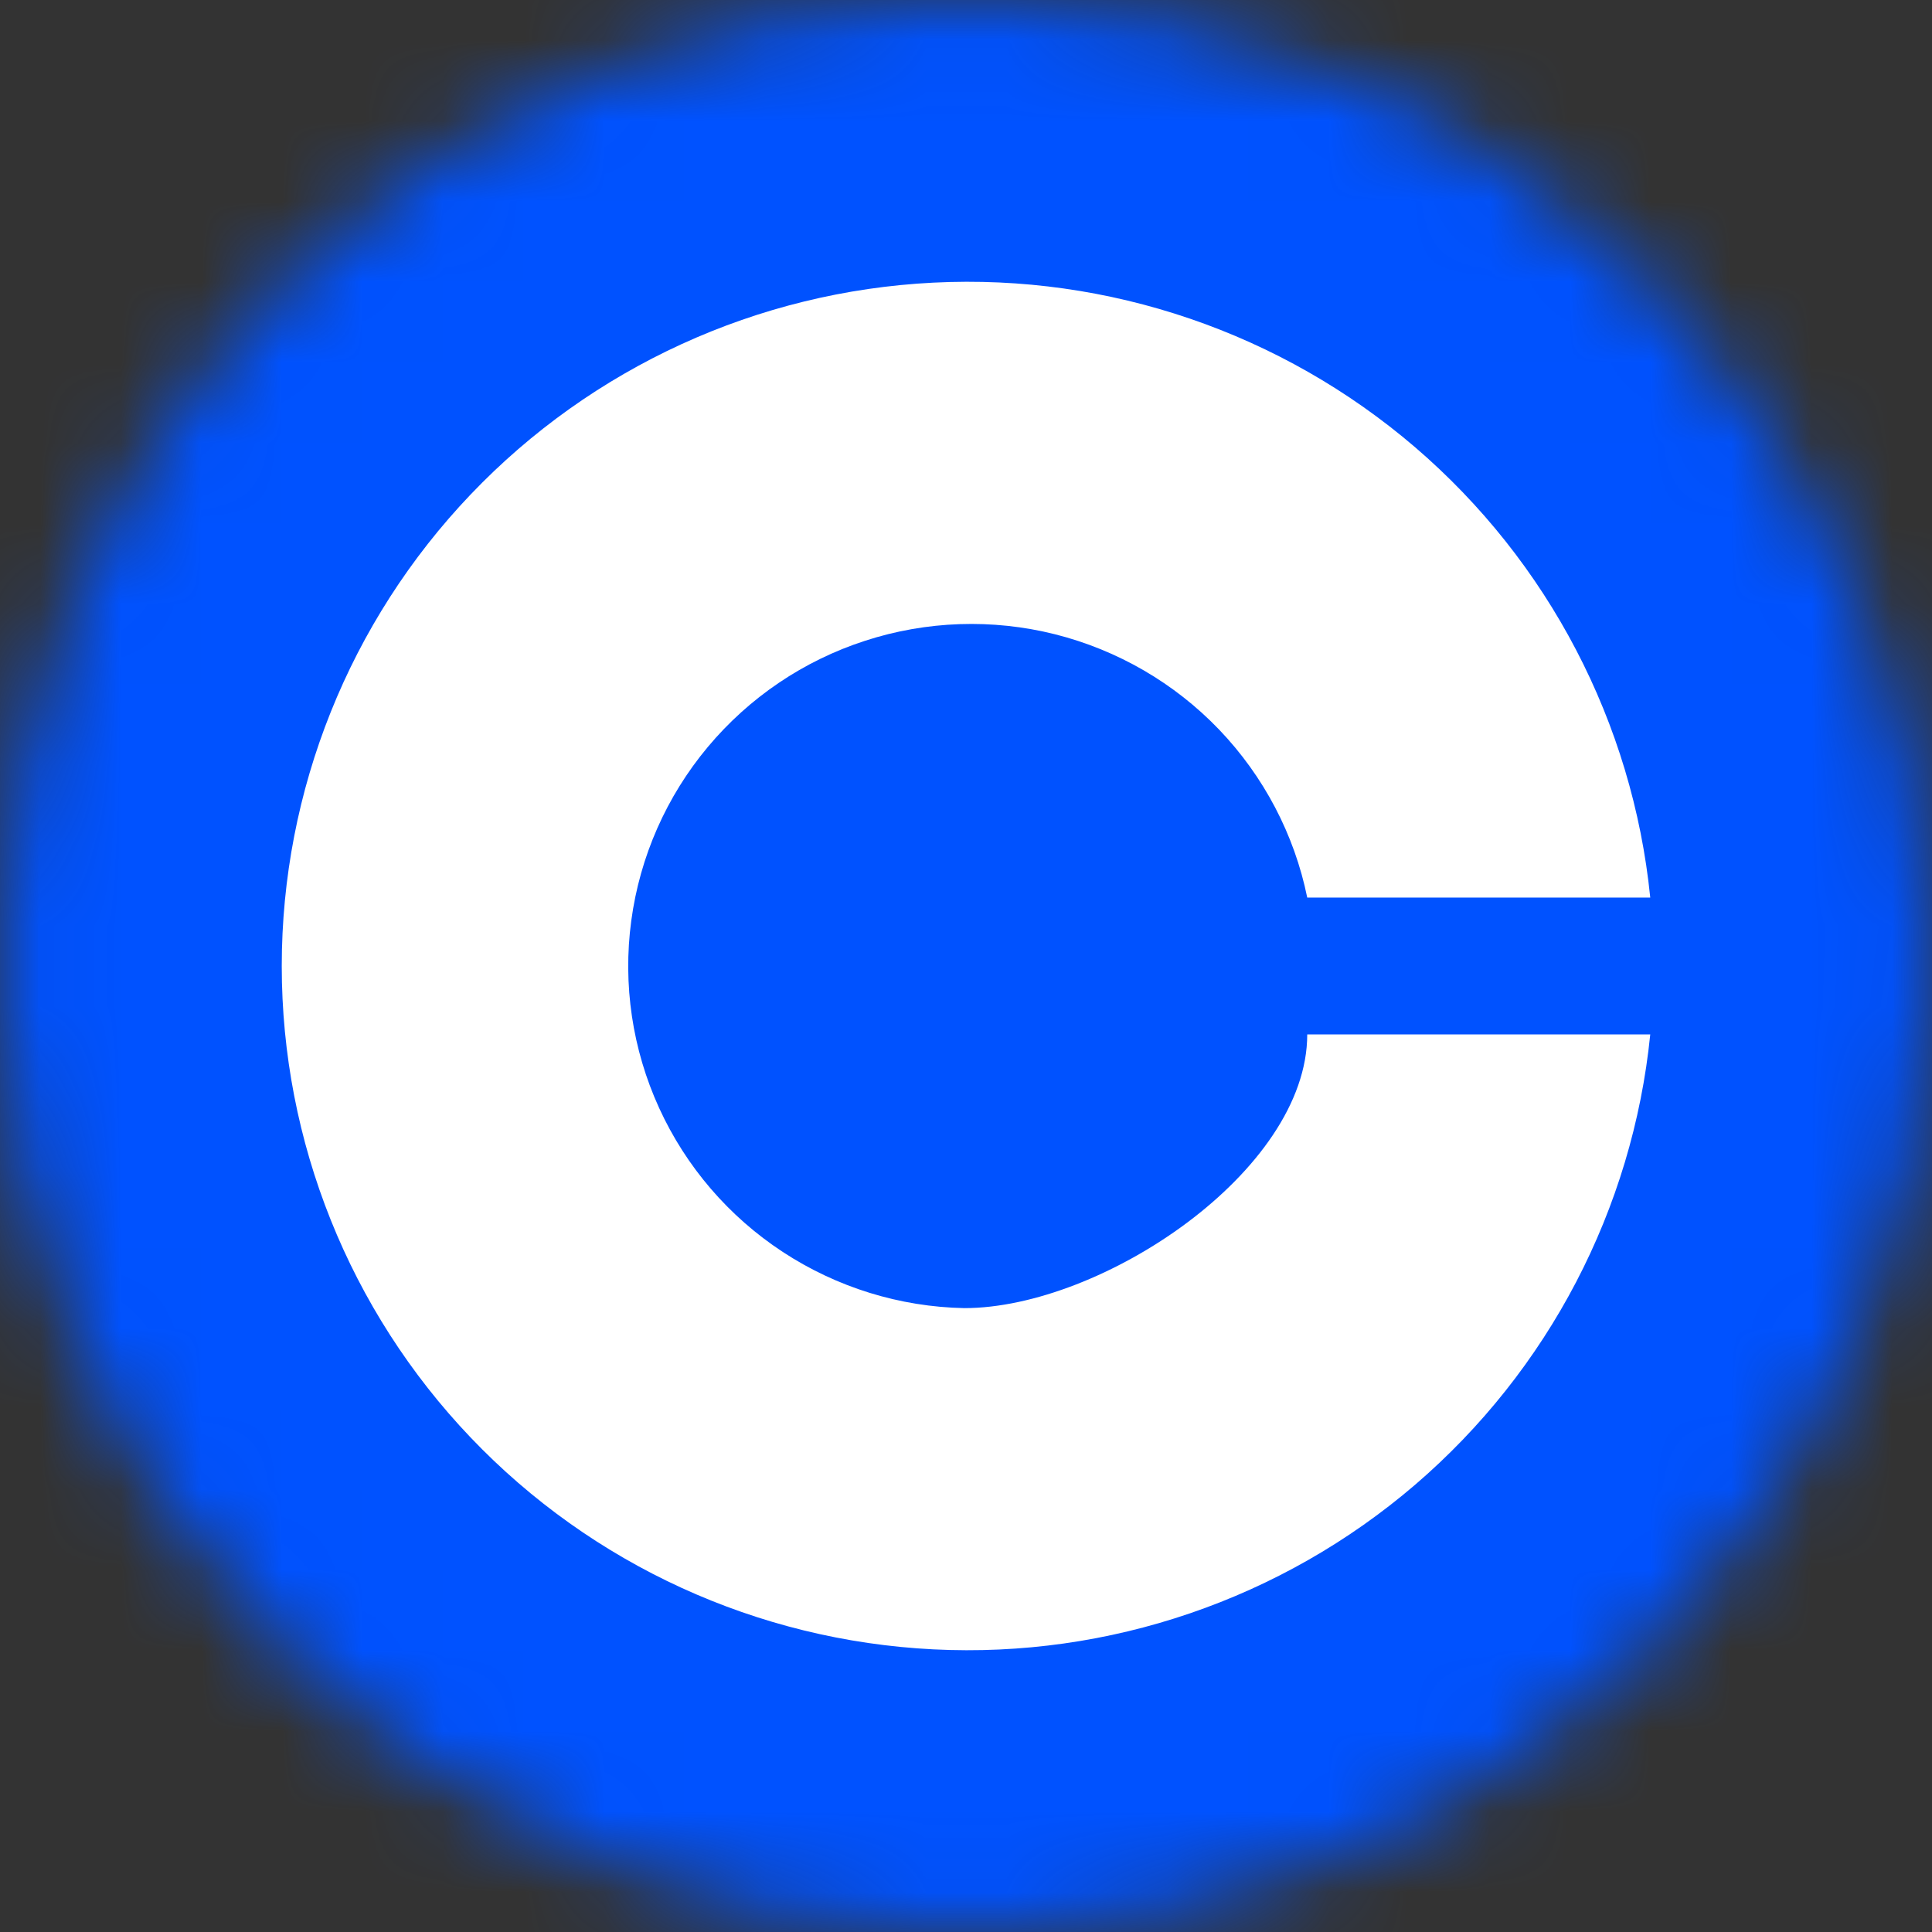 <svg width="24" height="24" viewBox="0 0 24 24" fill="none" xmlns="http://www.w3.org/2000/svg">
<rect x="0" y="0" width="24" height="24" fill="#333333" stroke="none"/>
<g clip-path="url(#clip0_32_1134)">
<mask id="mask0_32_1134" style="mask-type:luminance" maskUnits="userSpaceOnUse" x="0" y="0" width="24" height="24">
<path d="M24 12C24 5.373 18.627 0 12 0C5.373 0 0 5.373 0 12C0 18.627 5.373 24 12 24C18.627 24 24 18.627 24 12Z" fill="white"/>
</mask>
<g mask="url(#mask0_32_1134)">
<path d="M0 5.538C0 2.48 2.48 0 5.538 0H18.462C21.52 0 24 2.48 24 5.538V18.462C24 21.52 21.52 24 18.462 24H5.538C2.48 24 0 21.52 0 18.462V5.538Z" fill="#0052FF"/>
<path d="M11.979 16.25C11.176 16.234 10.395 15.992 9.724 15.552C9.054 15.113 8.521 14.493 8.188 13.764C7.855 13.036 7.735 12.229 7.842 11.436C7.949 10.642 8.278 9.895 8.792 9.28C9.306 8.665 9.983 8.207 10.746 7.96C11.509 7.712 12.327 7.684 13.105 7.879C13.883 8.075 14.59 8.485 15.145 9.064C15.699 9.643 16.079 10.366 16.239 11.15H20.5C20.281 8.98 19.235 6.977 17.578 5.555C15.92 4.134 13.778 3.401 11.595 3.511C9.411 3.62 7.354 4.562 5.847 6.142C4.34 7.722 3.5 9.819 3.5 12C3.5 14.181 4.34 16.278 5.847 17.858C7.354 19.438 9.411 20.38 11.595 20.489C13.778 20.599 15.92 19.866 17.578 18.445C19.235 17.023 20.281 15.02 20.5 12.85H16.239C16.239 14.55 13.683 16.25 11.979 16.25Z" fill="white"/>
</g>
</g>
<defs>
<clipPath id="clip0_32_1134">
<rect width="24" height="24" fill="white"/>
</clipPath>
</defs>
</svg>

